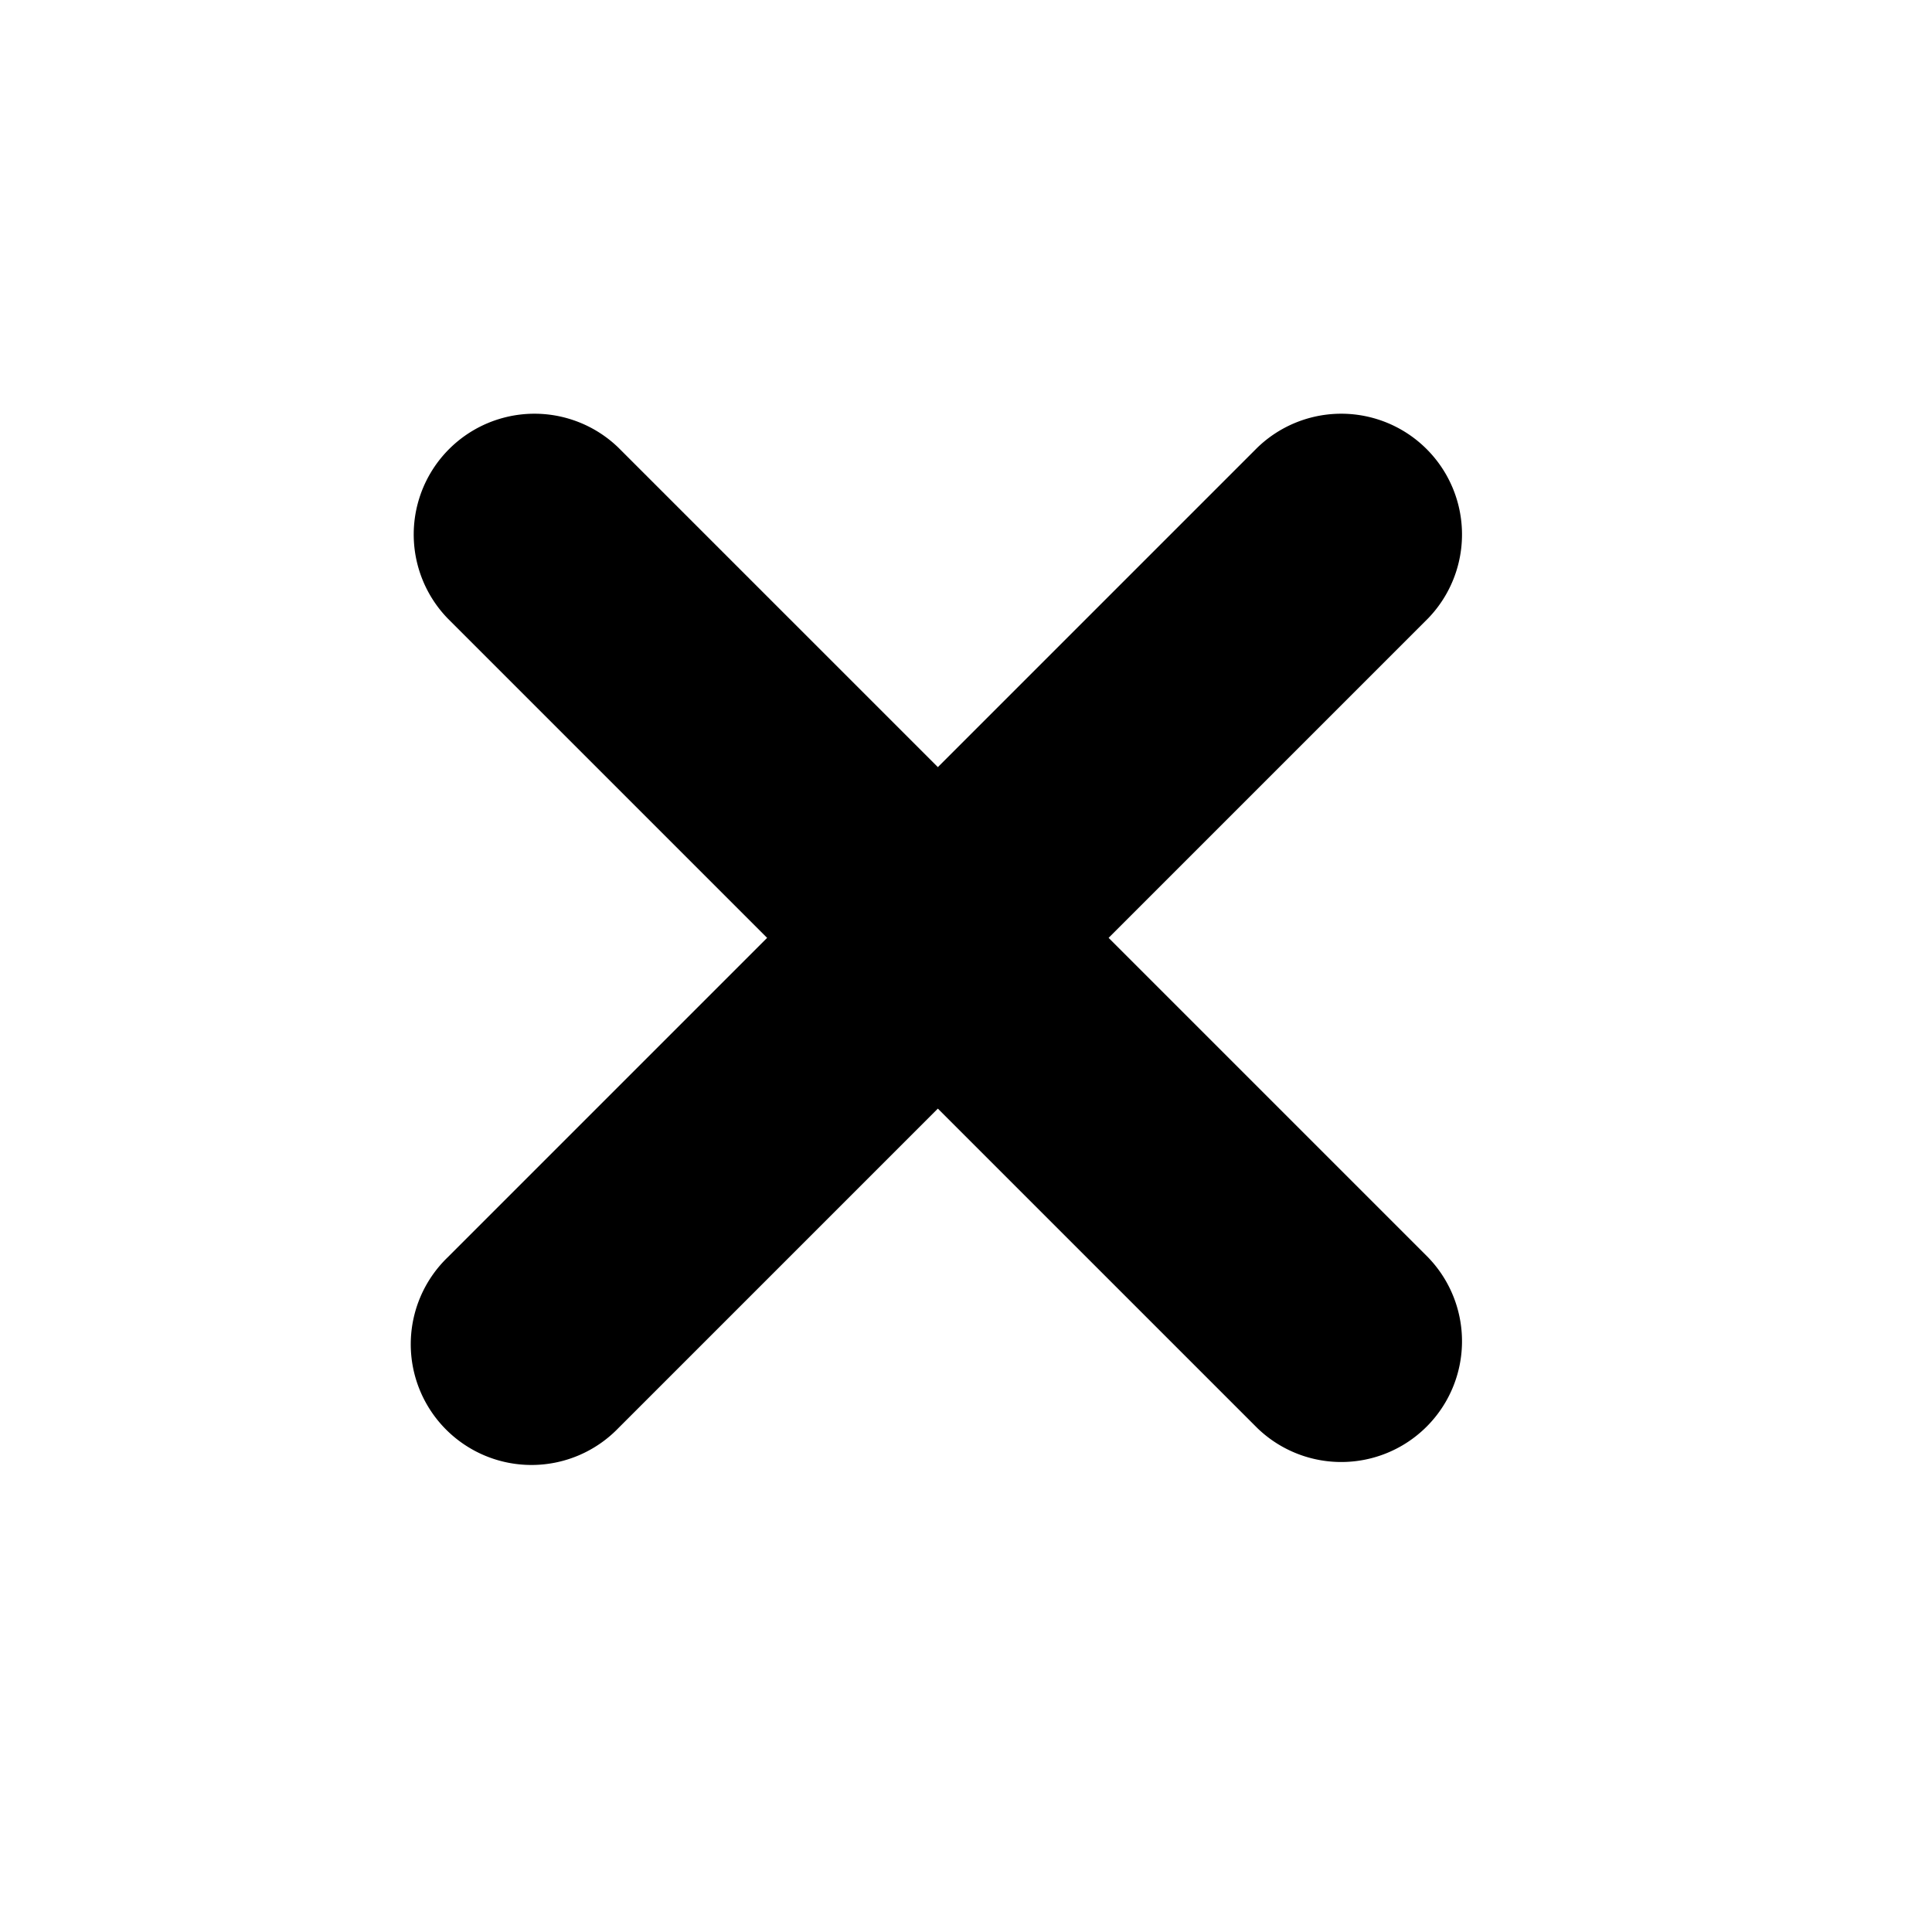 <svg xmlns="http://www.w3.org/2000/svg" viewBox="0 0 16 16">
    <path d="M7.767 6.353l2.646-2.646a1 1 0 0 1 1.414 1.414L9.181 7.767l2.646 2.646a1 1 0 0 1-1.414 1.414L7.767 9.181l-2.646 2.646a1 1 0 1 1-1.414-1.414l2.646-2.646-2.646-2.646a1 1 0 0 1 1.414-1.414l2.646 2.646z"/>
</svg>
